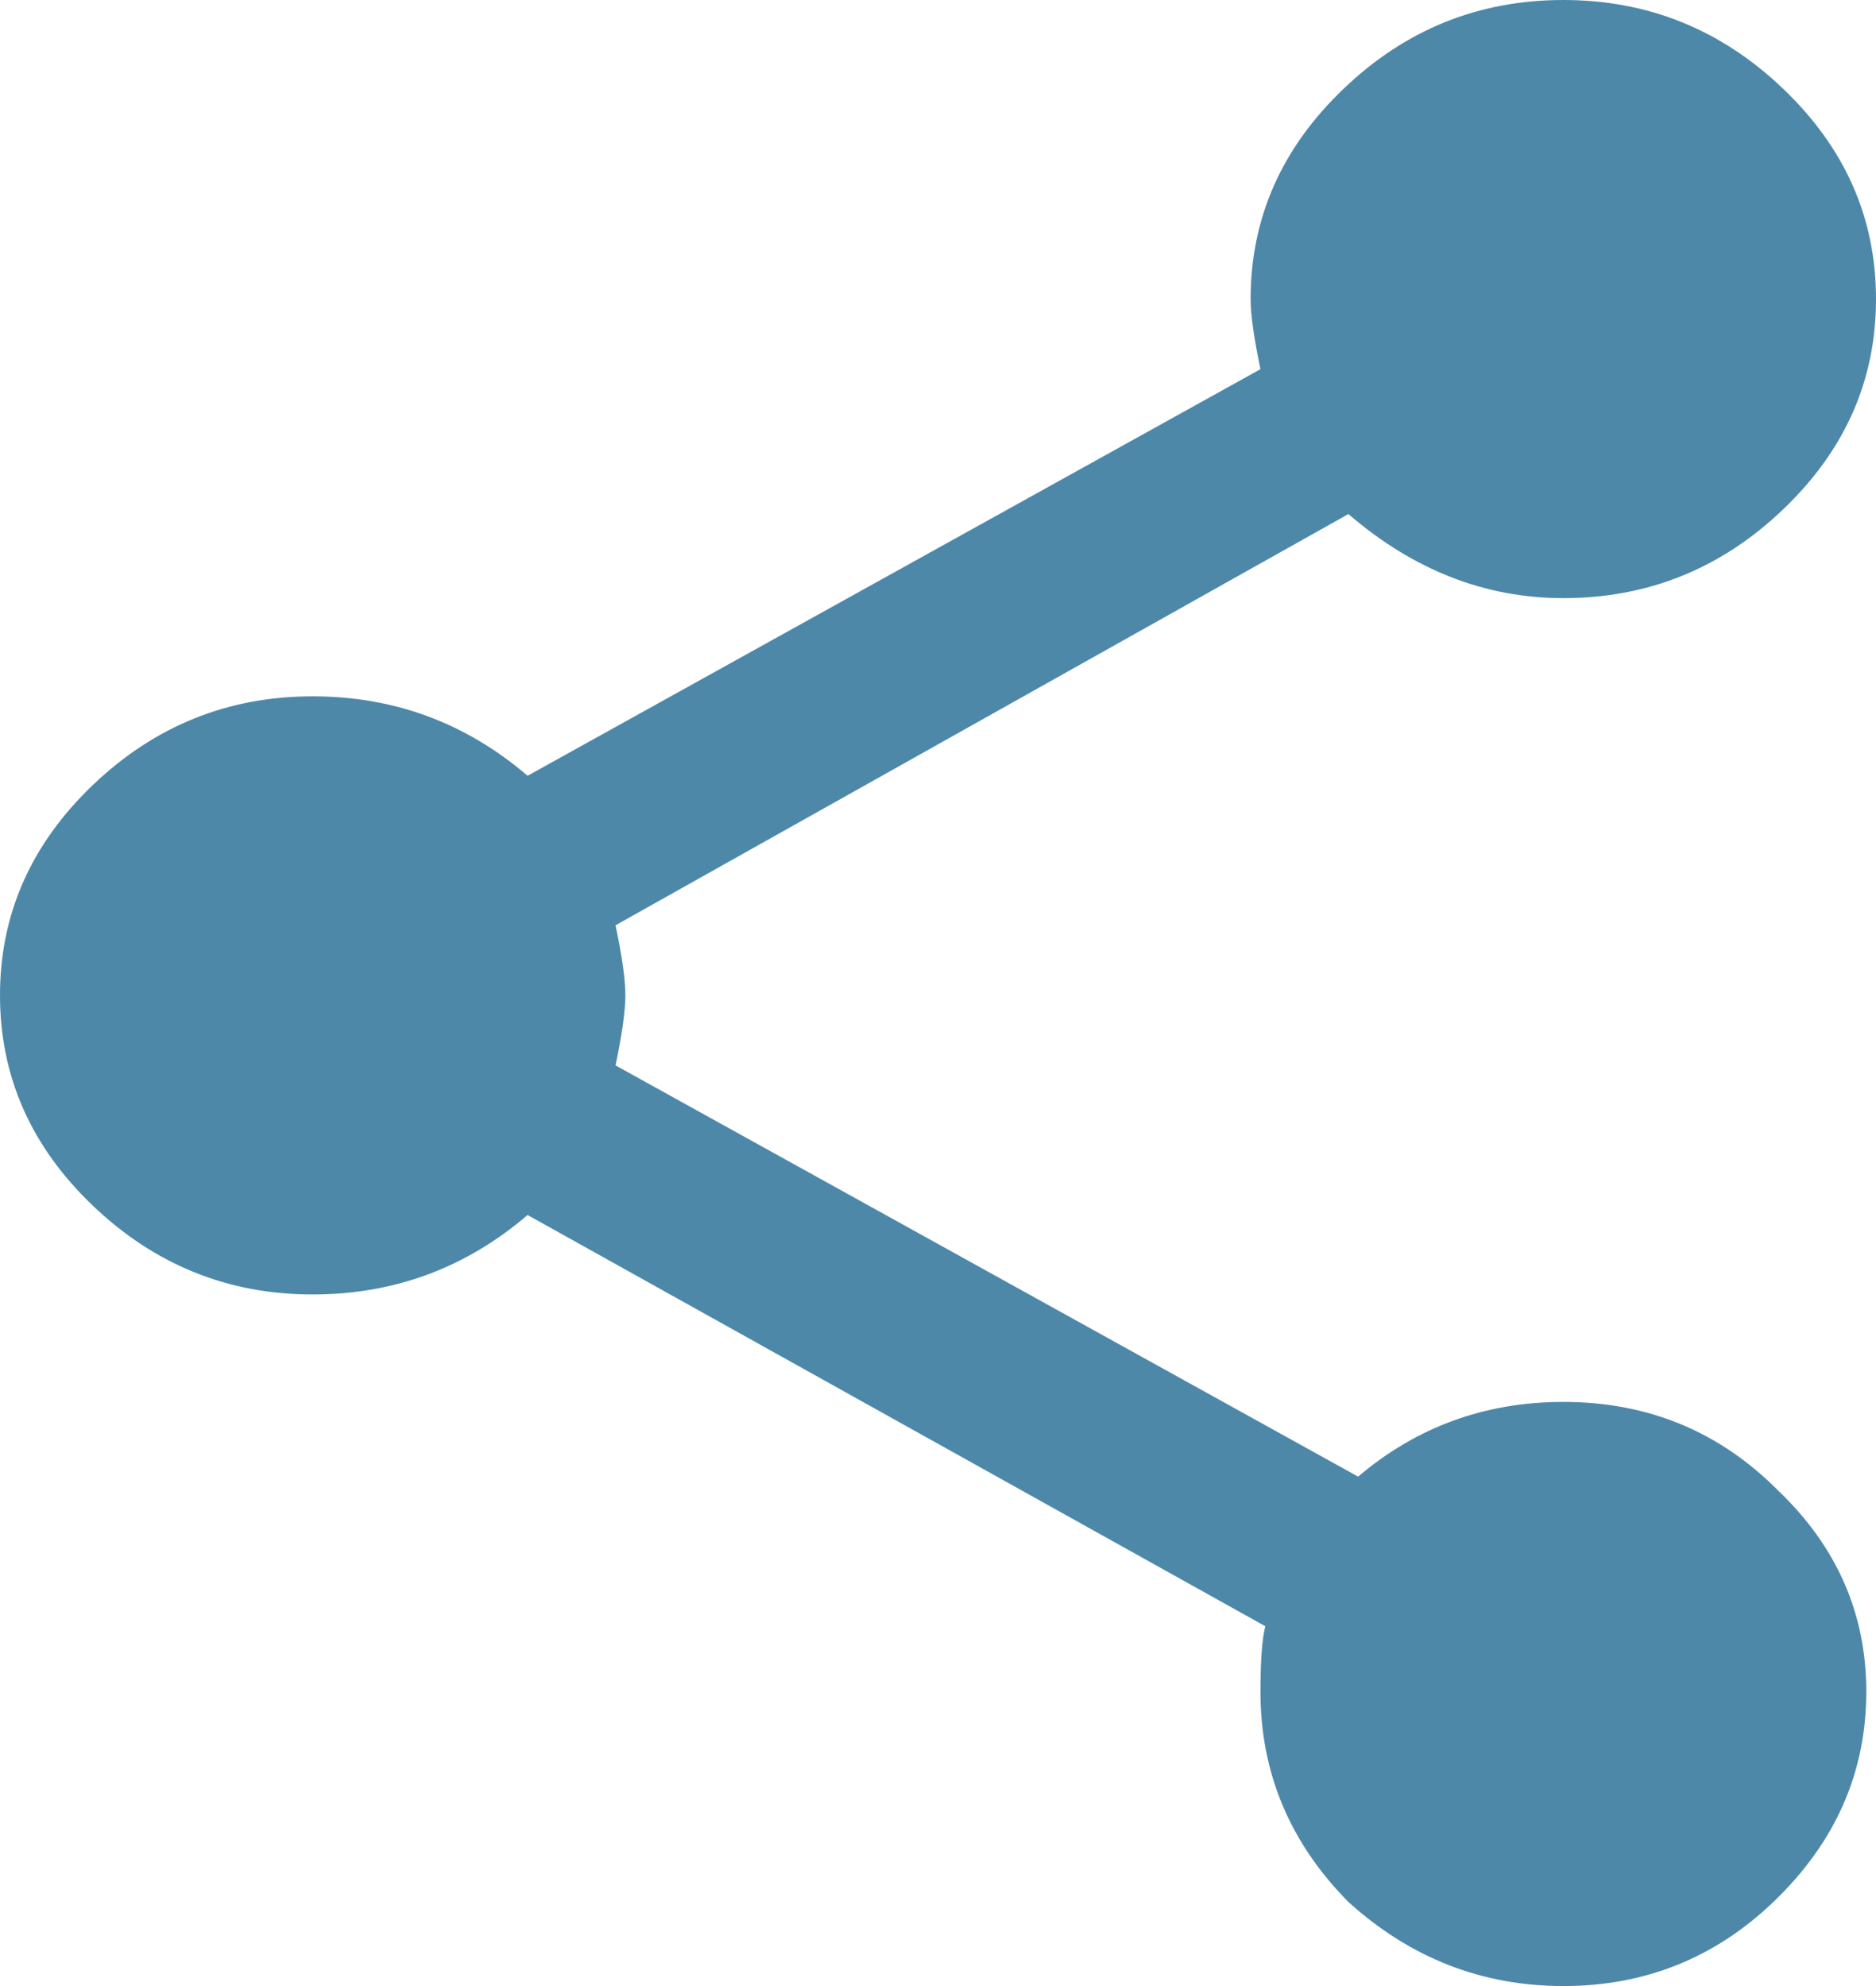 <svg width="17" height="18" viewBox="0 0 17 18" fill="none" xmlns="http://www.w3.org/2000/svg">
<path d="M14.167 12.706C14.934 12.706 15.583 12.974 16.115 13.511C16.646 14.019 16.912 14.626 16.912 15.332C16.912 16.066 16.631 16.701 16.07 17.238C15.539 17.746 14.905 18 14.167 18C13.429 18 12.78 17.746 12.219 17.238C11.688 16.701 11.422 16.066 11.422 15.332C11.422 15.049 11.437 14.852 11.466 14.739L4.781 11.012C4.22 11.492 3.571 11.732 2.833 11.732C2.066 11.732 1.402 11.463 0.841 10.927C0.28 10.391 0 9.755 0 9.021C0 8.287 0.28 7.652 0.841 7.115C1.402 6.579 2.066 6.311 2.833 6.311C3.571 6.311 4.22 6.551 4.781 7.031L11.422 3.346C11.363 3.064 11.333 2.852 11.333 2.711C11.333 1.976 11.614 1.341 12.175 0.805C12.735 0.268 13.399 0 14.167 0C14.934 0 15.598 0.268 16.159 0.805C16.72 1.341 17 1.976 17 2.711C17 3.445 16.72 4.08 16.159 4.616C15.598 5.153 14.934 5.421 14.167 5.421C13.458 5.421 12.809 5.167 12.219 4.659L5.578 8.386C5.637 8.668 5.667 8.88 5.667 9.021C5.667 9.162 5.637 9.374 5.578 9.656L12.307 13.383C12.838 12.932 13.458 12.706 14.167 12.706Z" fill="#4D88A9"/>
</svg>

